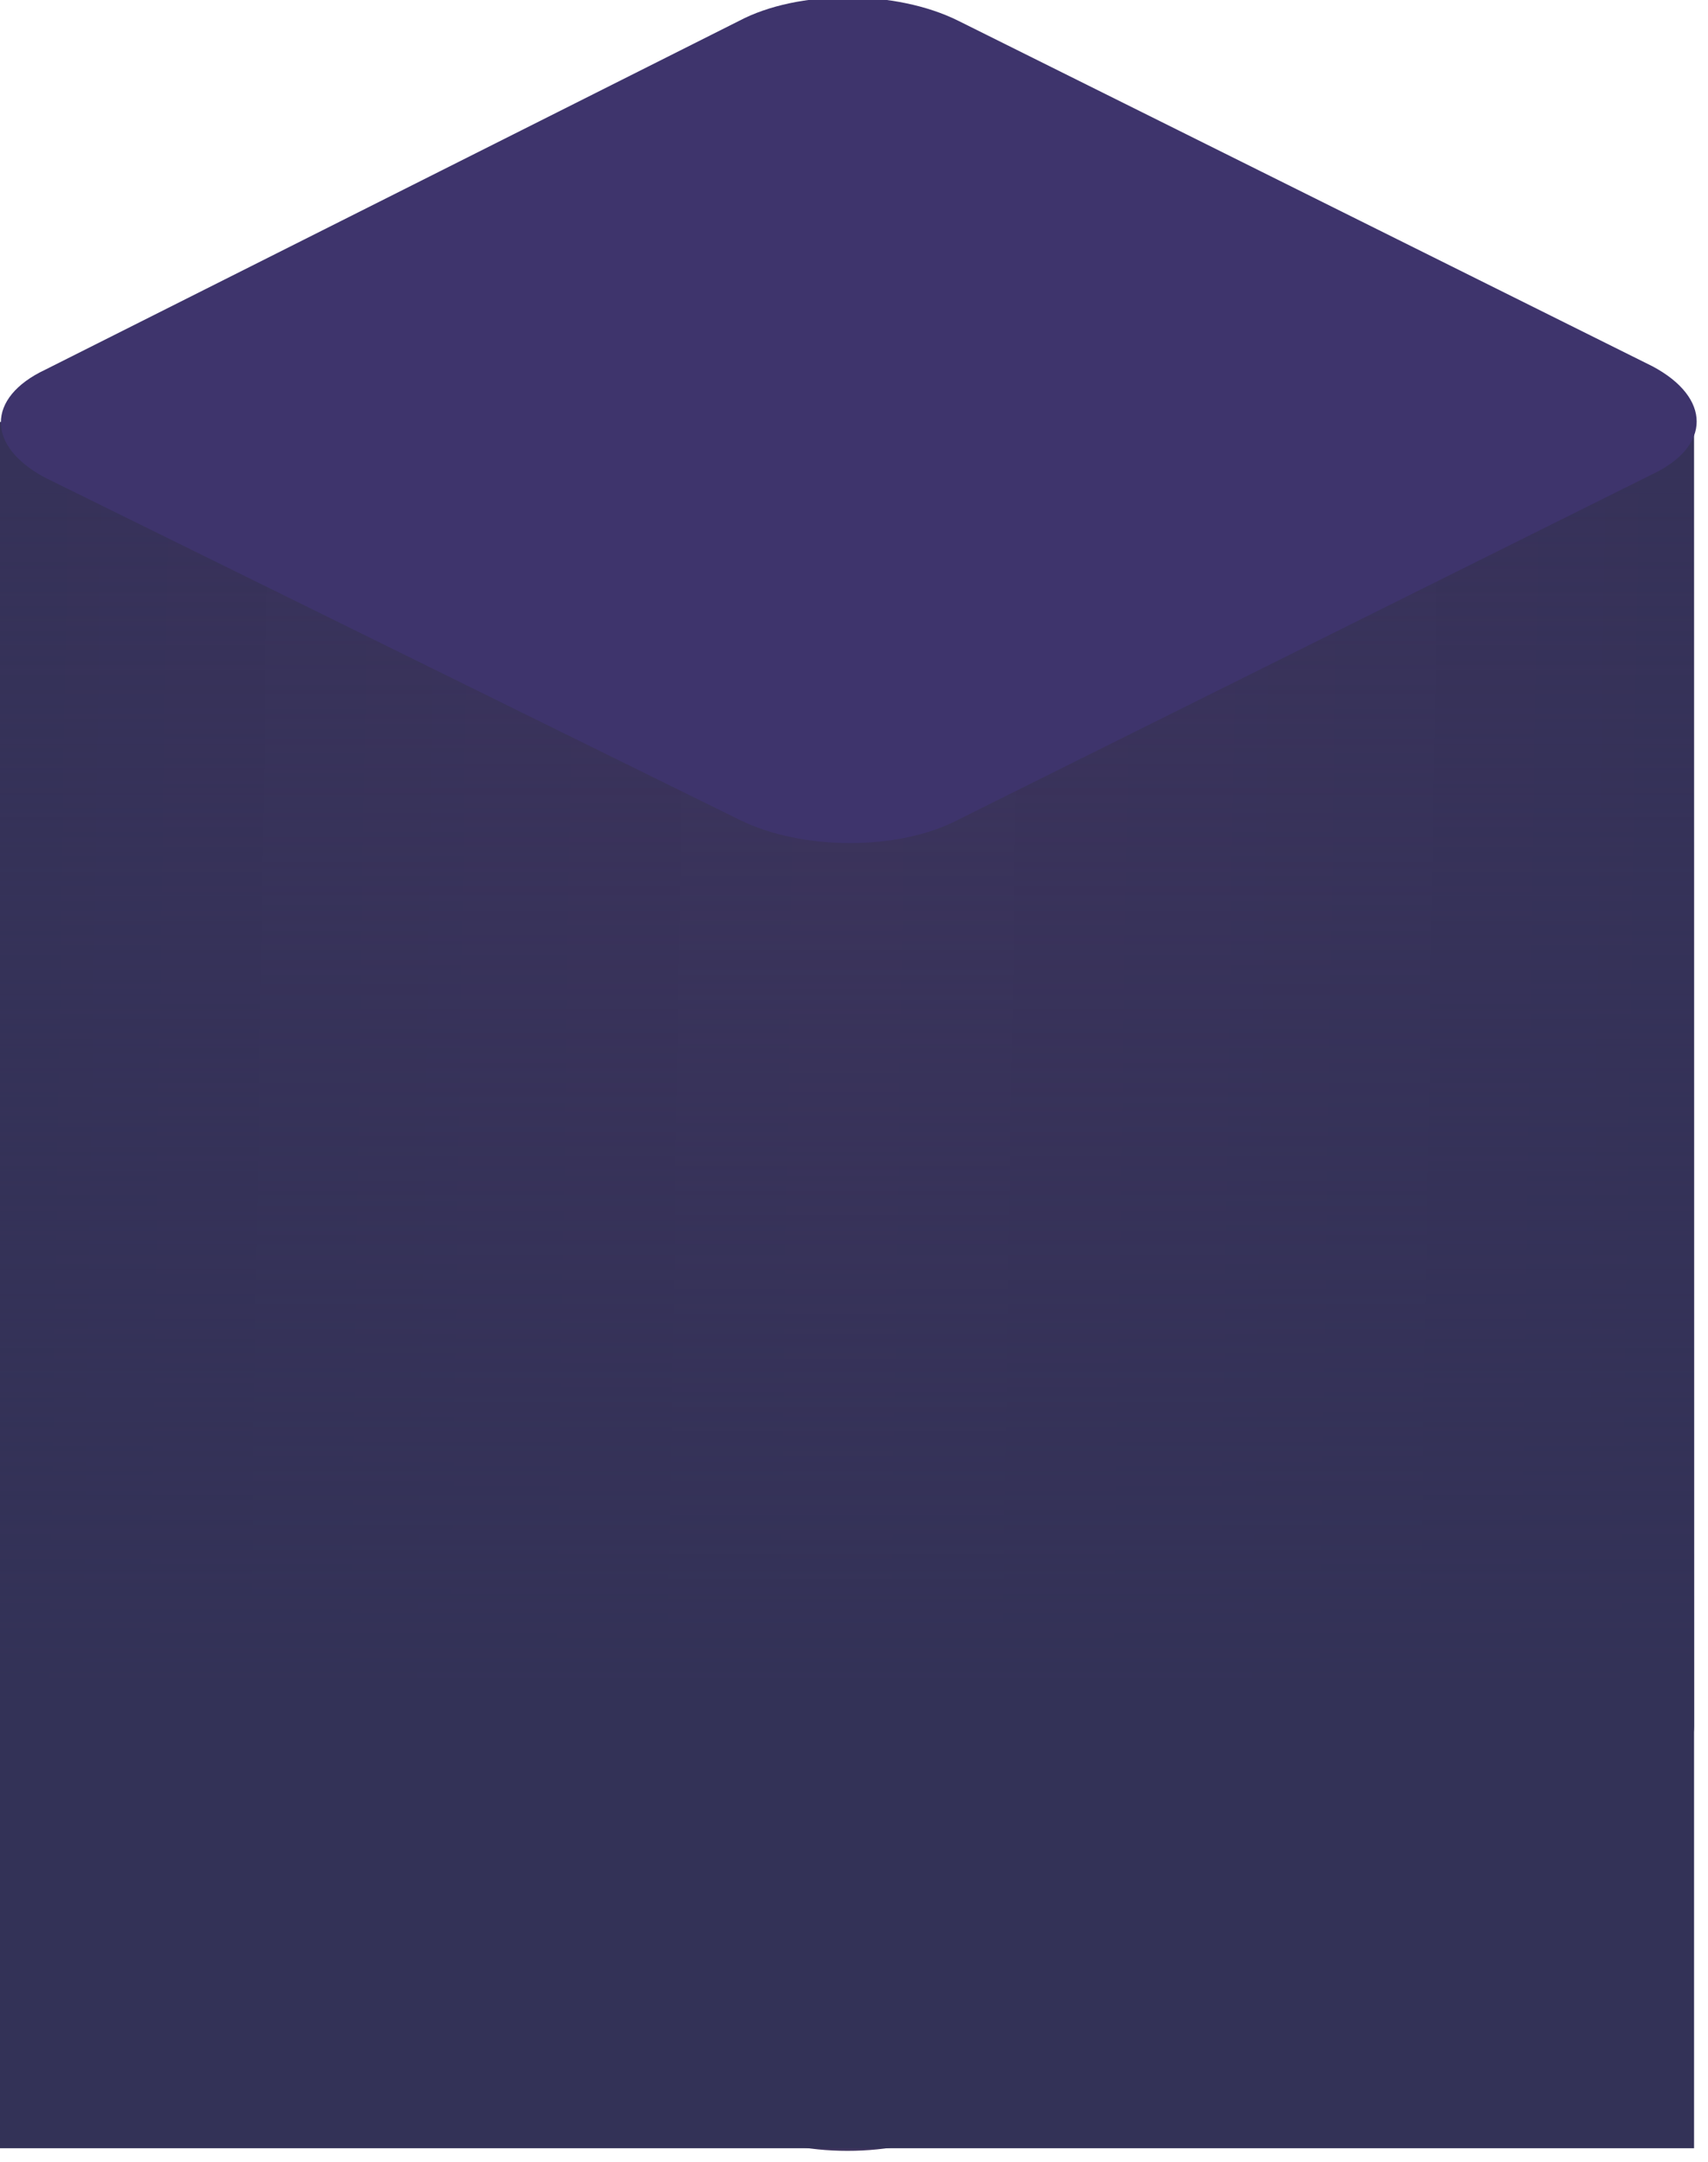 <svg xmlns="http://www.w3.org/2000/svg" viewBox="0 0 49 62"><linearGradient id="a" gradientUnits="userSpaceOnUse" x1="48.1" y1="26.893" x2=".149" y2="27.648" gradientTransform="matrix(1 0 0 -1 0 64)"><stop offset="0" stop-color="#363259"/><stop offset=".3" stop-color="#3b335c"/><stop offset=".5" stop-color="#3e345d"/><stop offset=".7" stop-color="#3b335c"/><stop offset="1" stop-color="#363259"/></linearGradient><path d="M48.6 49.5V12.1H0v37.4c0 .6.4 1.1 1.3 1.6L21.2 61c1.7.9 4.5.9 6.3 0l19.9-9.9c.8-.4 1.2-1 1.2-1.6z" fill="url(#a)"/><linearGradient id="b" gradientUnits="userSpaceOnUse" x1="24.159" y1="-224.927" x2="24.159" y2="-177.005" gradientTransform="translate(0 238)"><stop offset="0" stop-color="#333257" stop-opacity="0"/><stop offset=".75" stop-color="#333257"/><stop offset="1" stop-color="#333257"/></linearGradient><path fill="url(#b)" d="M-.3 12.1h48.9v49.5H-.3z"/><path d="M21.2.6c1.7-.9 4.5-.9 6.3 0l19.9 9.9c1.7.9 1.7 2.3 0 3.1l-19.9 9.9c-1.7.9-4.5.9-6.3 0L1.3 13.7c-1.7-.9-1.7-2.3 0-3.1L21.2.6z" fill="#3e346c"/></svg>